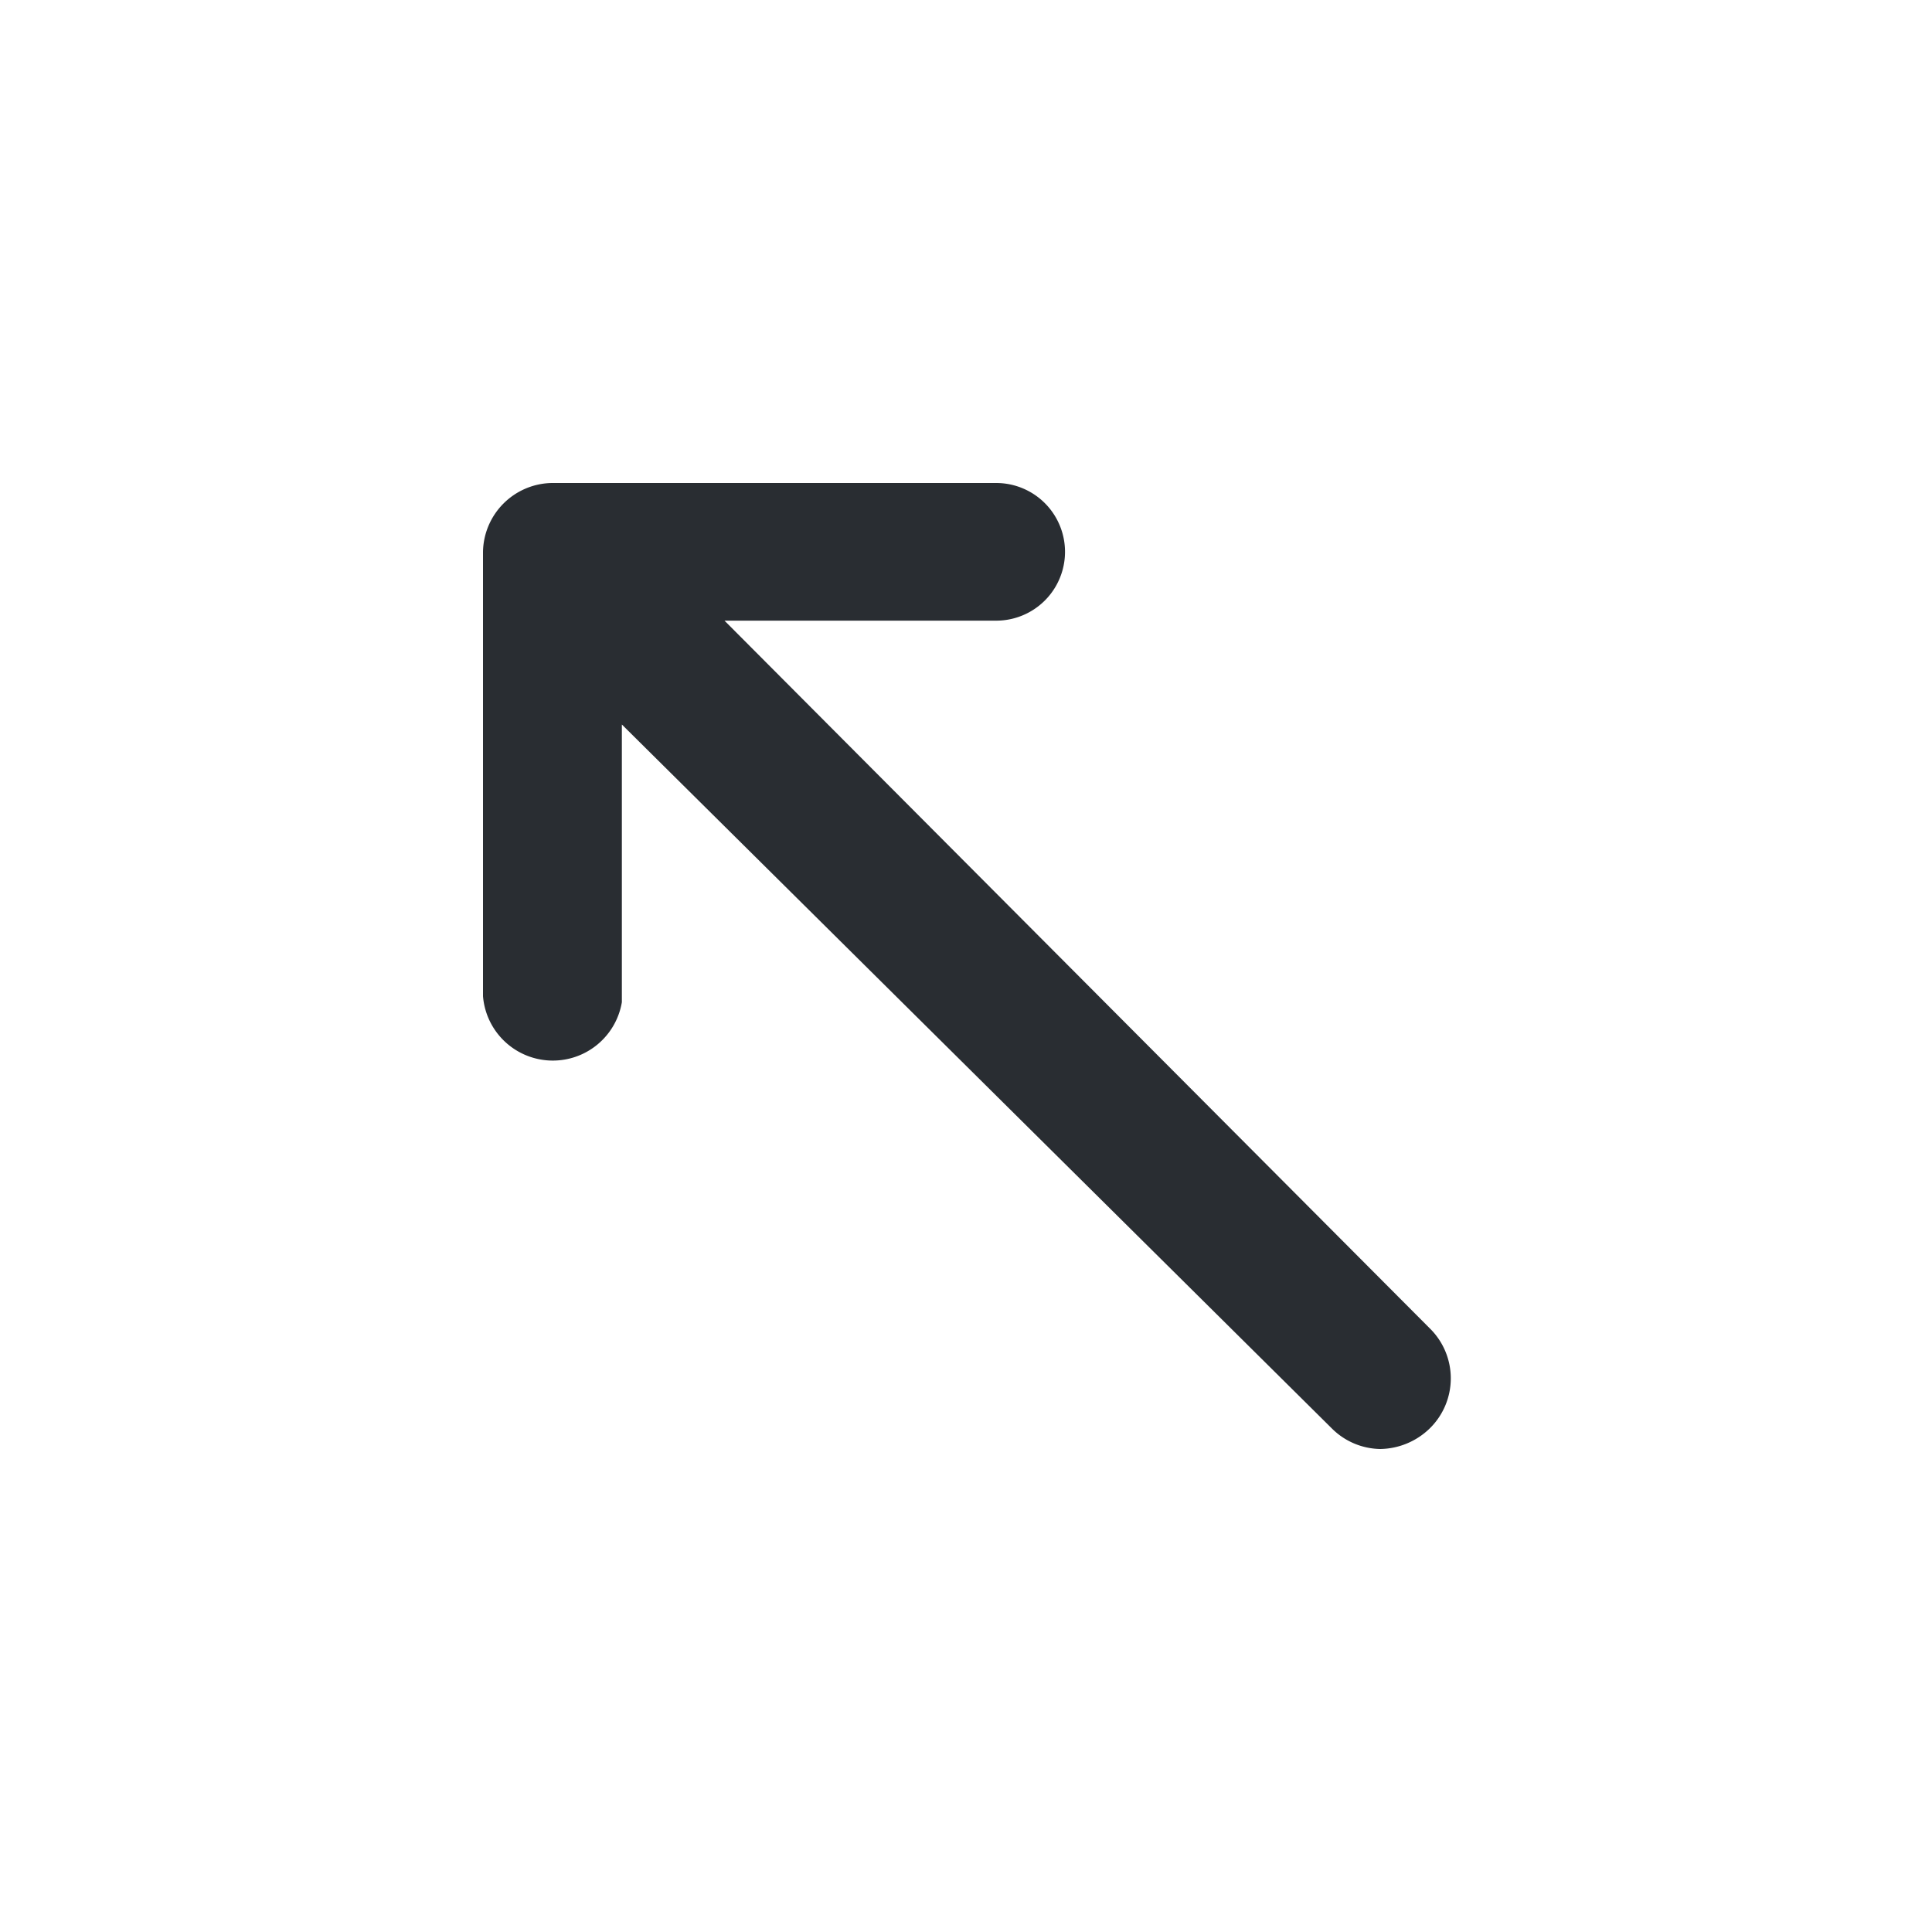 <svg xmlns="http://www.w3.org/2000/svg" viewBox="0 0 16 16"><g id="Layer_2" data-name="Layer 2"><g id="white-caps"><path d="M11.84,11.83a.6.6,0,0,1-.41.17.58.58,0,0,1-.4-.17L5.15,6v2.3A.58.58,0,0,1,4,8.25V4.57A.58.58,0,0,1,4.57,4H8.25a.57.57,0,1,1,0,1.14H6L11.84,11A.58.58,0,0,1,11.84,11.83Z" fill="#292d32"/><rect width="16" height="16" fill="none"/></g></g></svg>
